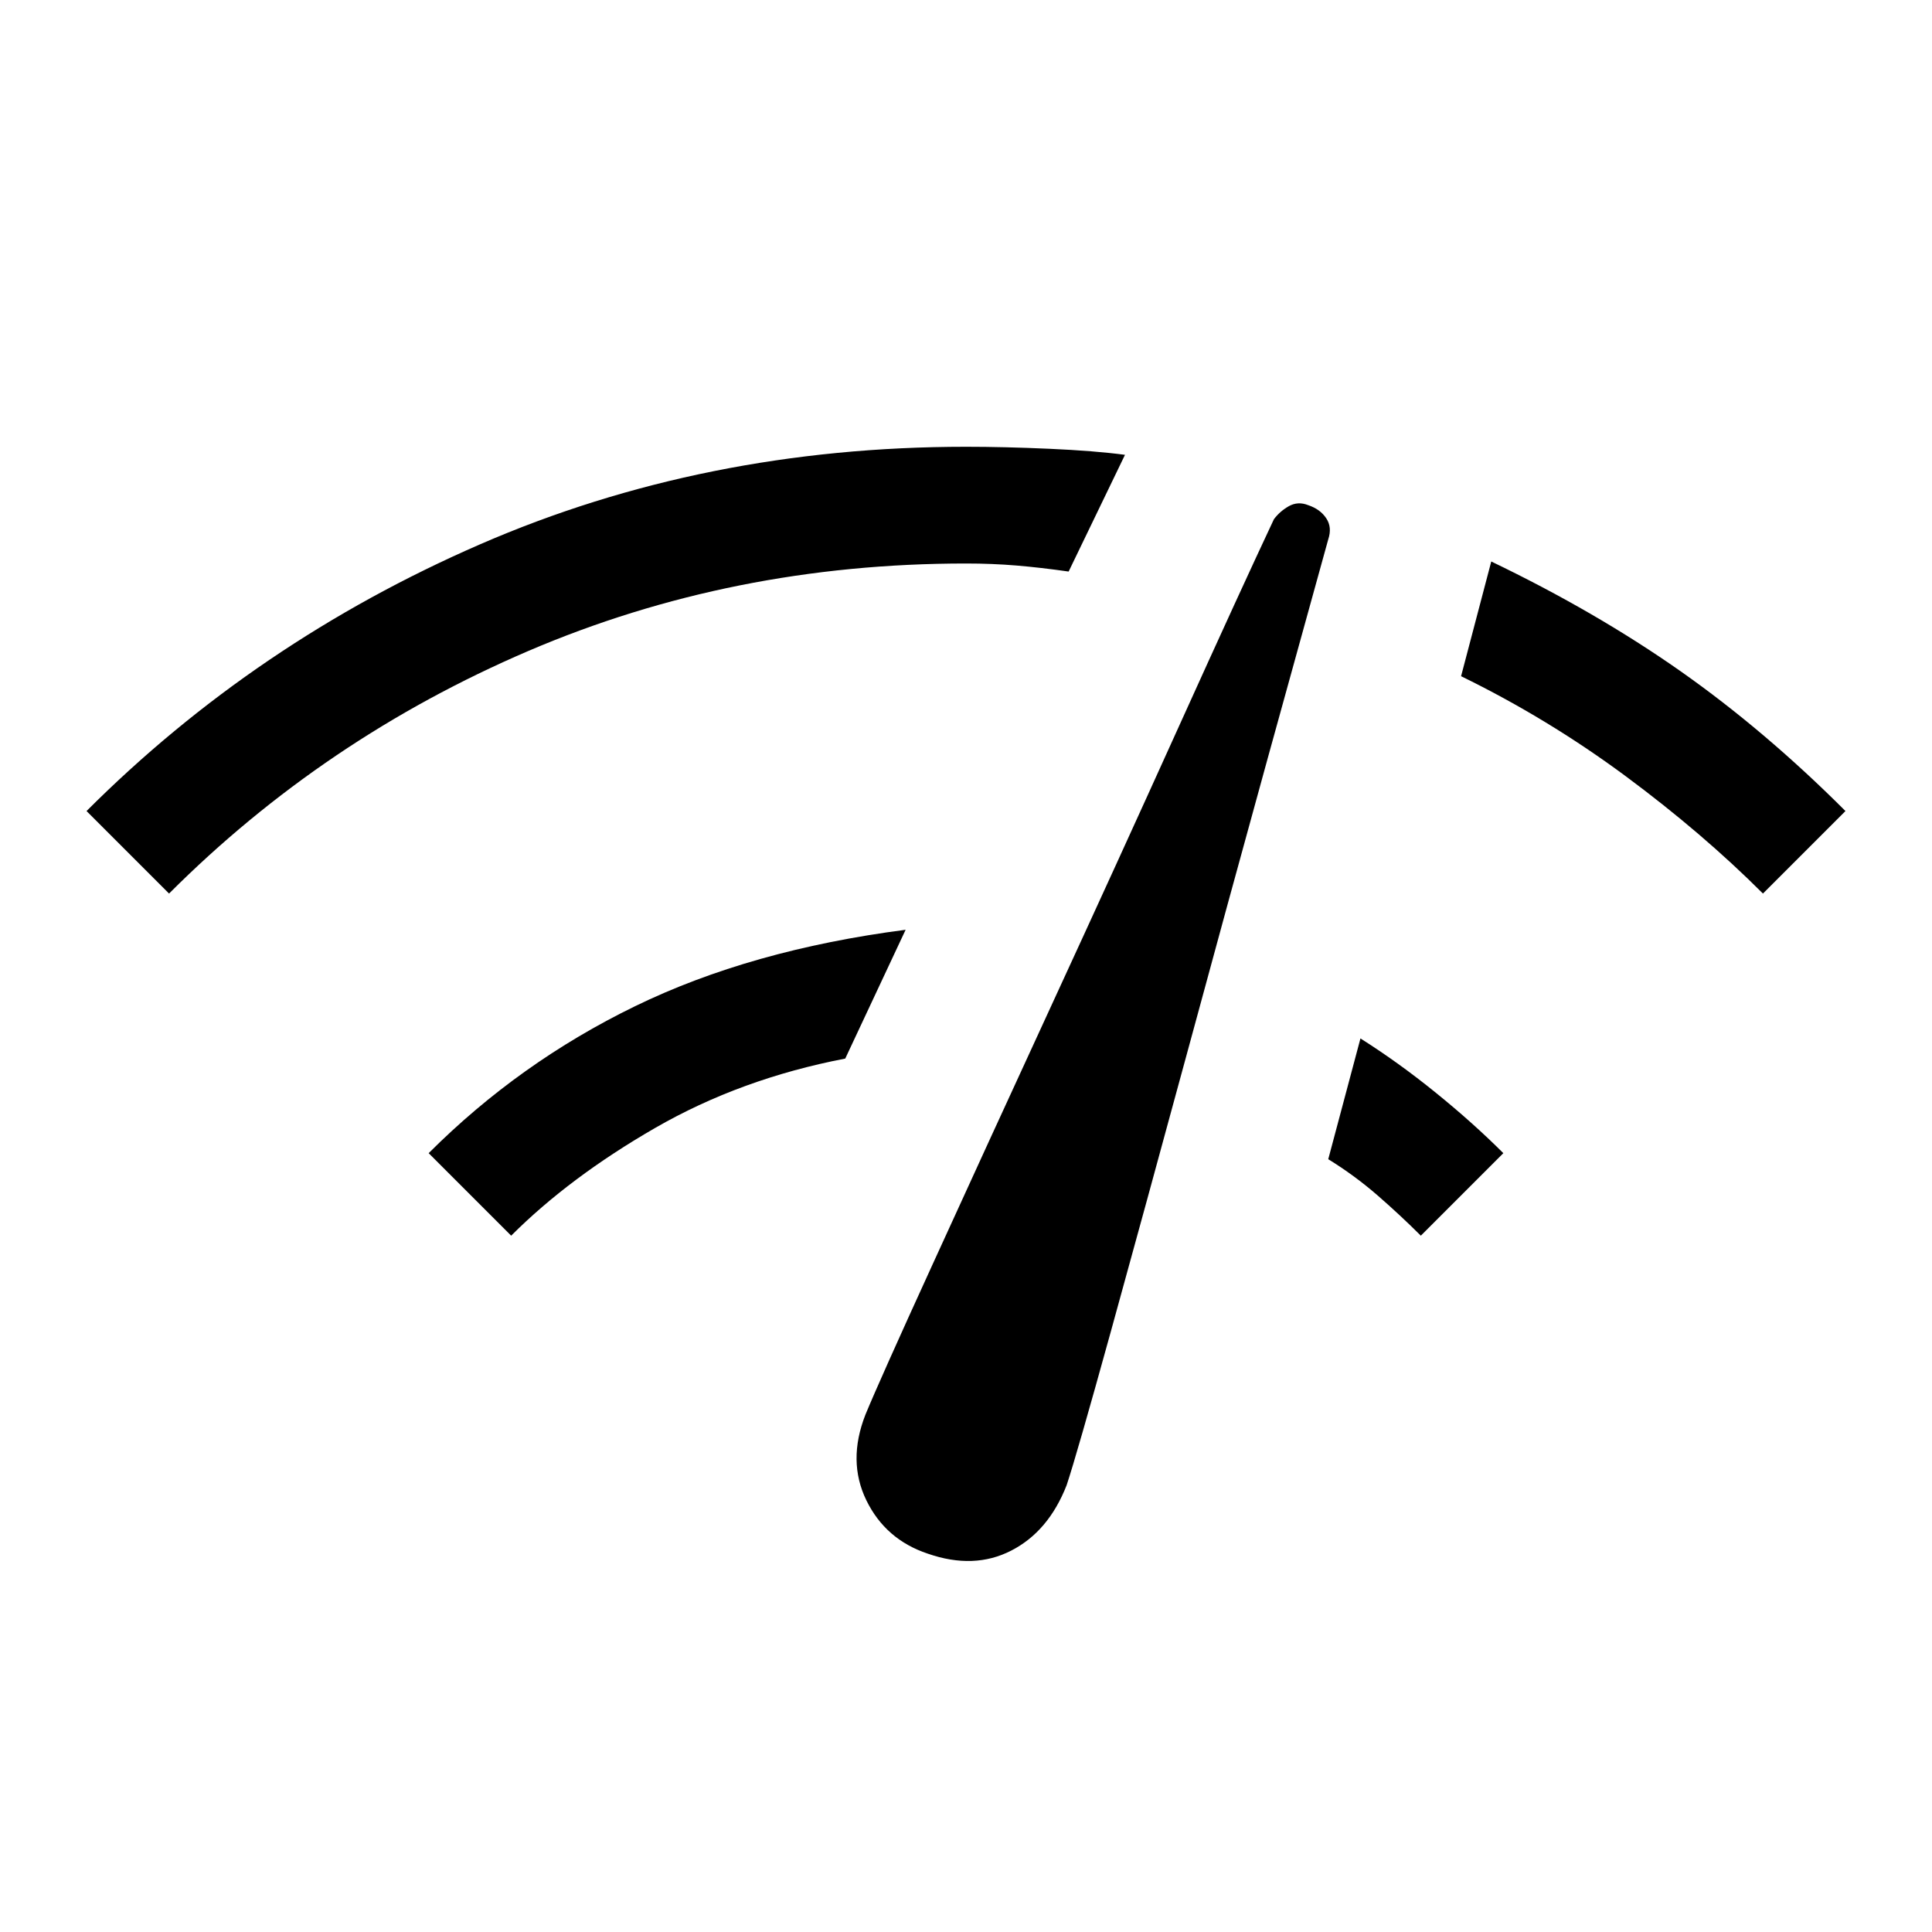 <svg xmlns="http://www.w3.org/2000/svg" height="24" width="24"><path d="M11.525 19.3Q11 19.125 10.762 18.637Q10.525 18.15 10.75 17.575Q10.925 17.15 11.588 15.7Q12.25 14.25 13.062 12.488Q13.875 10.725 14.65 9.012Q15.425 7.3 15.825 6.45Q15.9 6.35 16.012 6.287Q16.125 6.225 16.25 6.275Q16.4 6.325 16.475 6.438Q16.55 6.55 16.5 6.7Q16.25 7.6 15.75 9.412Q15.25 11.225 14.738 13.113Q14.225 15 13.8 16.538Q13.375 18.075 13.25 18.45Q13.025 19.025 12.562 19.262Q12.1 19.5 11.525 19.3ZM21.9 11.1Q21.15 10.35 20.188 9.637Q19.225 8.925 18.15 8.4L18.525 6.975Q19.825 7.6 20.875 8.337Q21.925 9.075 22.925 10.075ZM2.1 11.1 1.075 10.075Q3.175 7.975 5.963 6.762Q8.75 5.55 12 5.55Q12.475 5.55 13.038 5.575Q13.6 5.6 13.975 5.65L13.275 7.1Q12.925 7.05 12.625 7.025Q12.325 7 12 7Q9.1 7 6.562 8.087Q4.025 9.175 2.1 11.1ZM17.65 15.35Q17.4 15.1 17.113 14.85Q16.825 14.6 16.5 14.4L16.9 12.9Q17.375 13.2 17.837 13.575Q18.3 13.95 18.675 14.325ZM6.35 15.35 5.325 14.325Q6.45 13.2 7.888 12.5Q9.325 11.8 11.25 11.55L10.5 13.15Q9.2 13.4 8.138 14.012Q7.075 14.625 6.35 15.35Z"/></svg>
